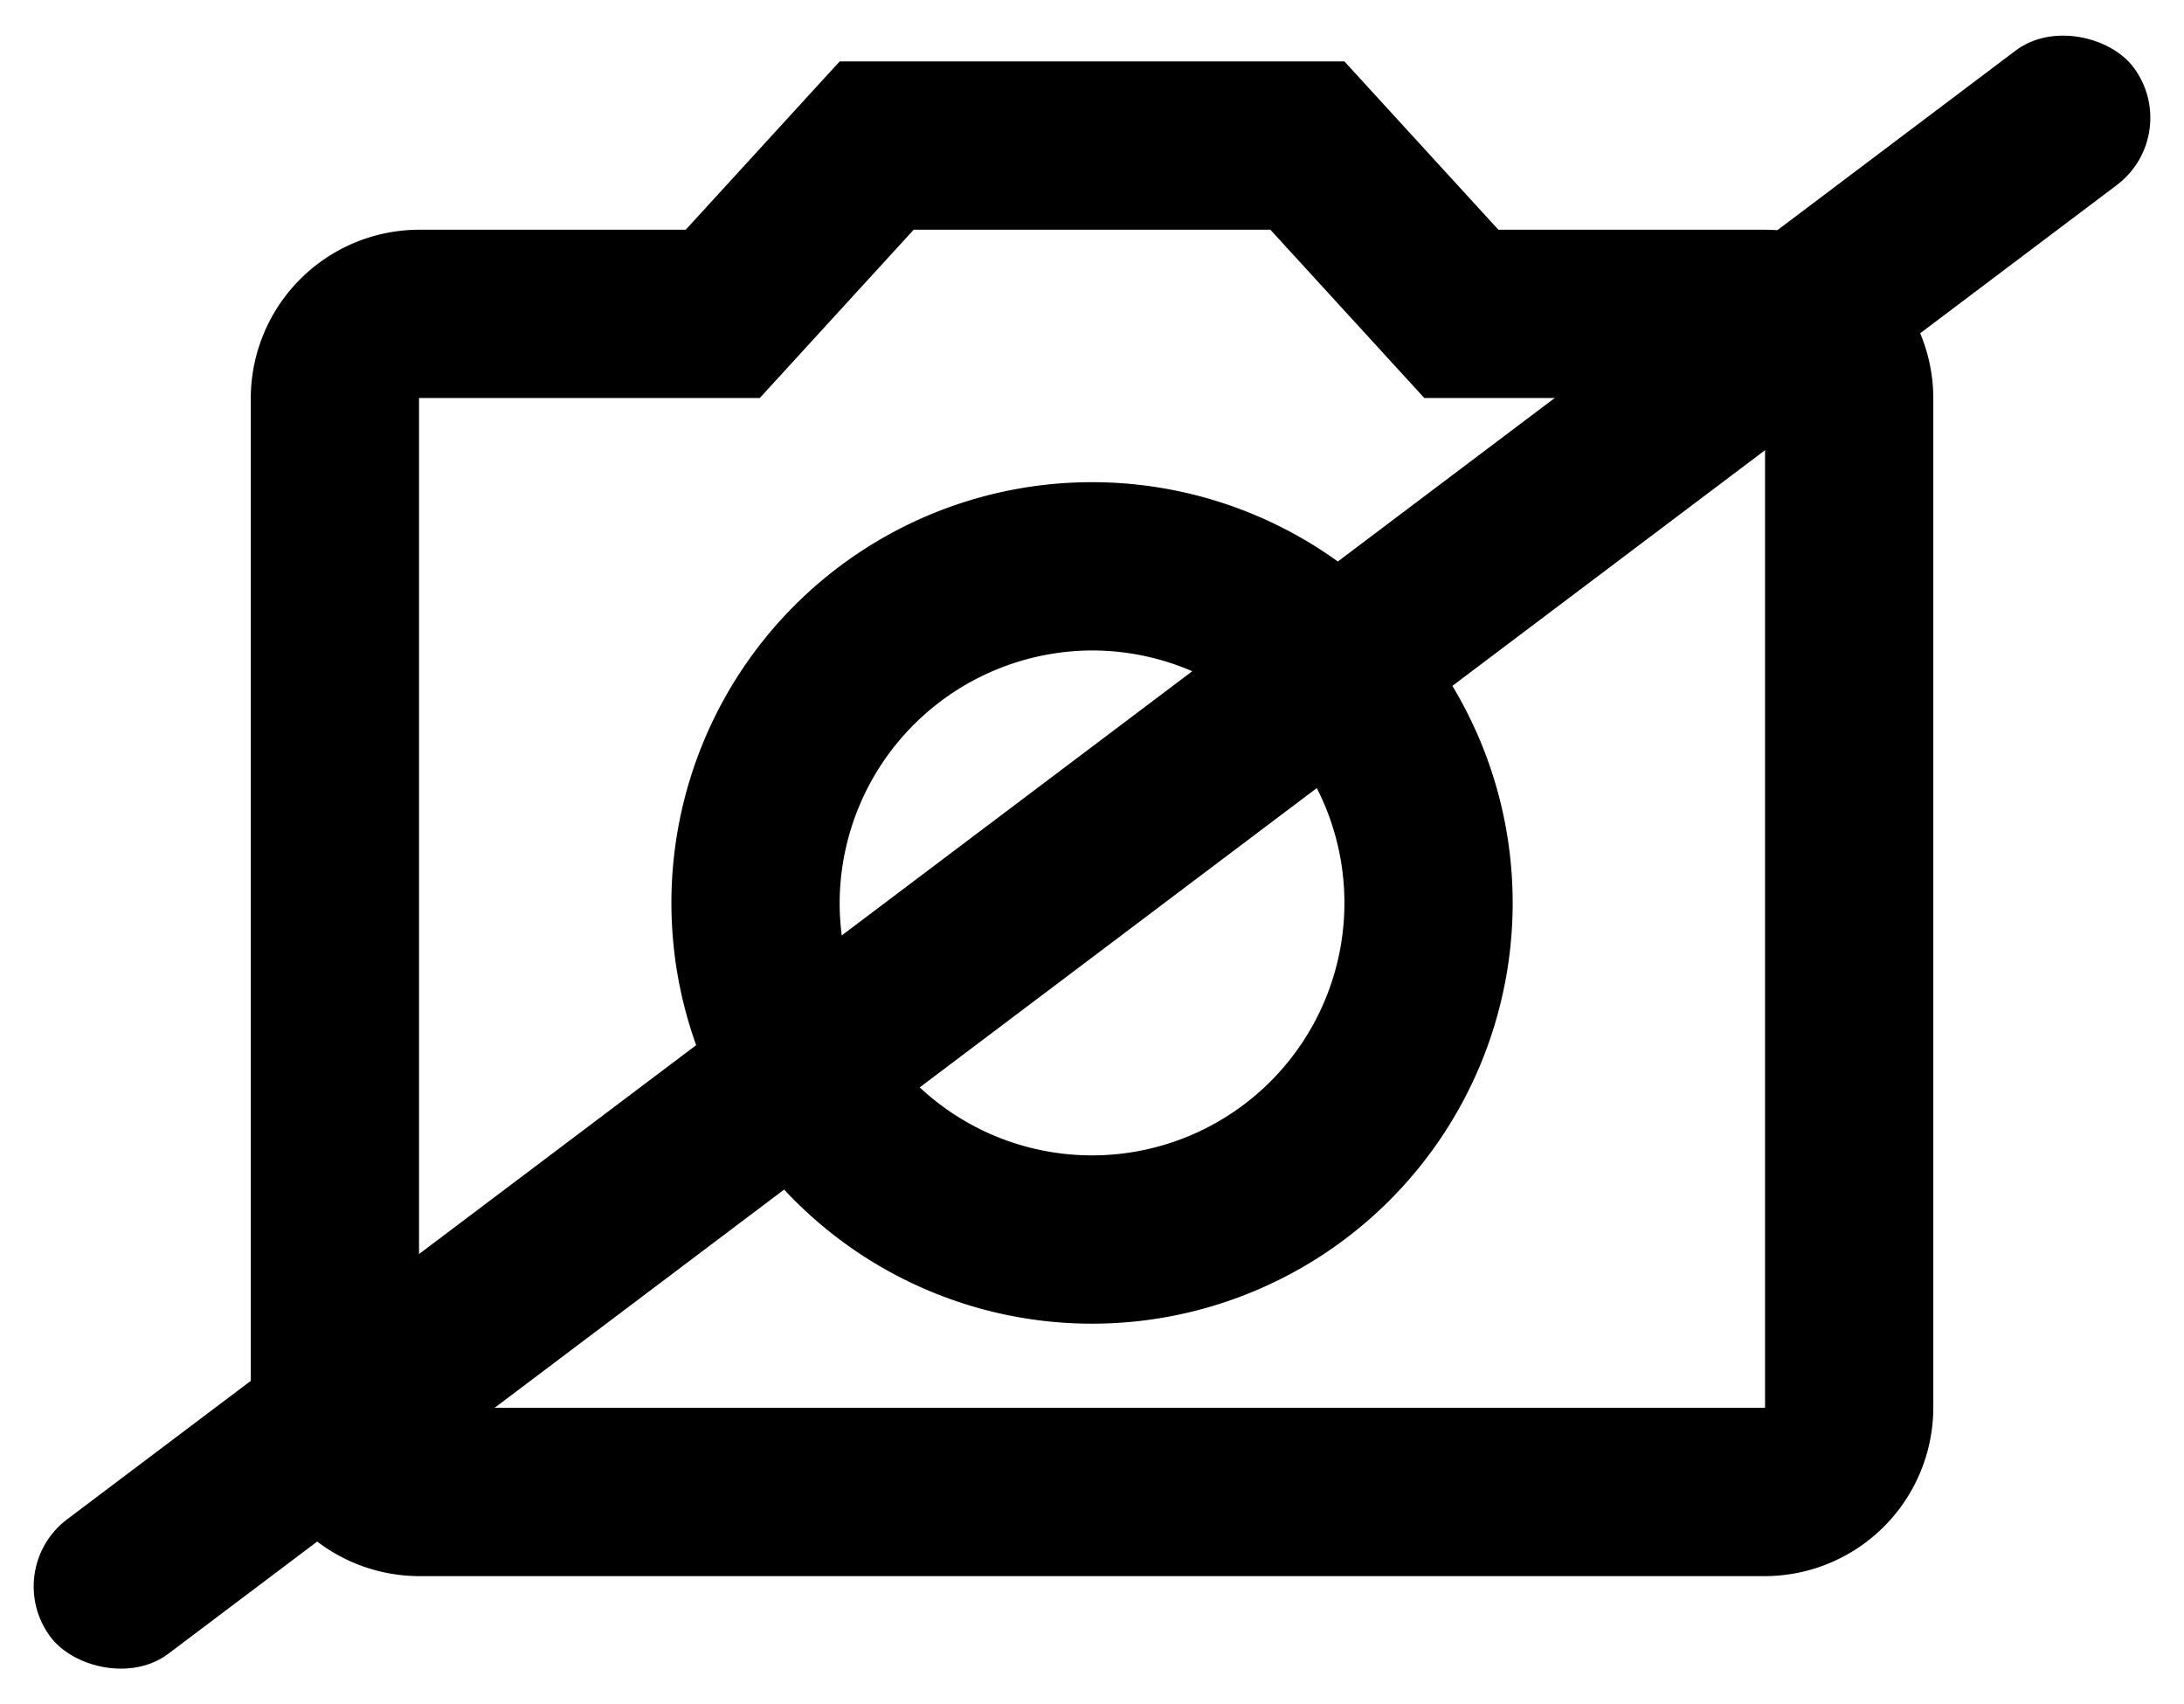 <svg xmlns="http://www.w3.org/2000/svg" width="25.961" height="20.254" viewBox="0 0 25.961 20.254"><g transform="translate(1656.981 15230.469)"><path d="M14.12,4l1.83,2H20V18H4V6H8.05L9.88,4h4.24M15,2H9L7.17,4H4A2.006,2.006,0,0,0,2,6V18a2.006,2.006,0,0,0,2,2H20a2.006,2.006,0,0,0,2-2V6a2.006,2.006,0,0,0-2-2H16.83ZM12,9a3,3,0,1,1-3,3,3.009,3.009,0,0,1,3-3m0-2a5,5,0,1,0,5,5A5,5,0,0,0,12,7Z" transform="translate(-1656 -15231.739)"/><rect width="31" height="2" rx="1" transform="translate(-1656.981 -15211.813) rotate(-37)"/></g></svg>